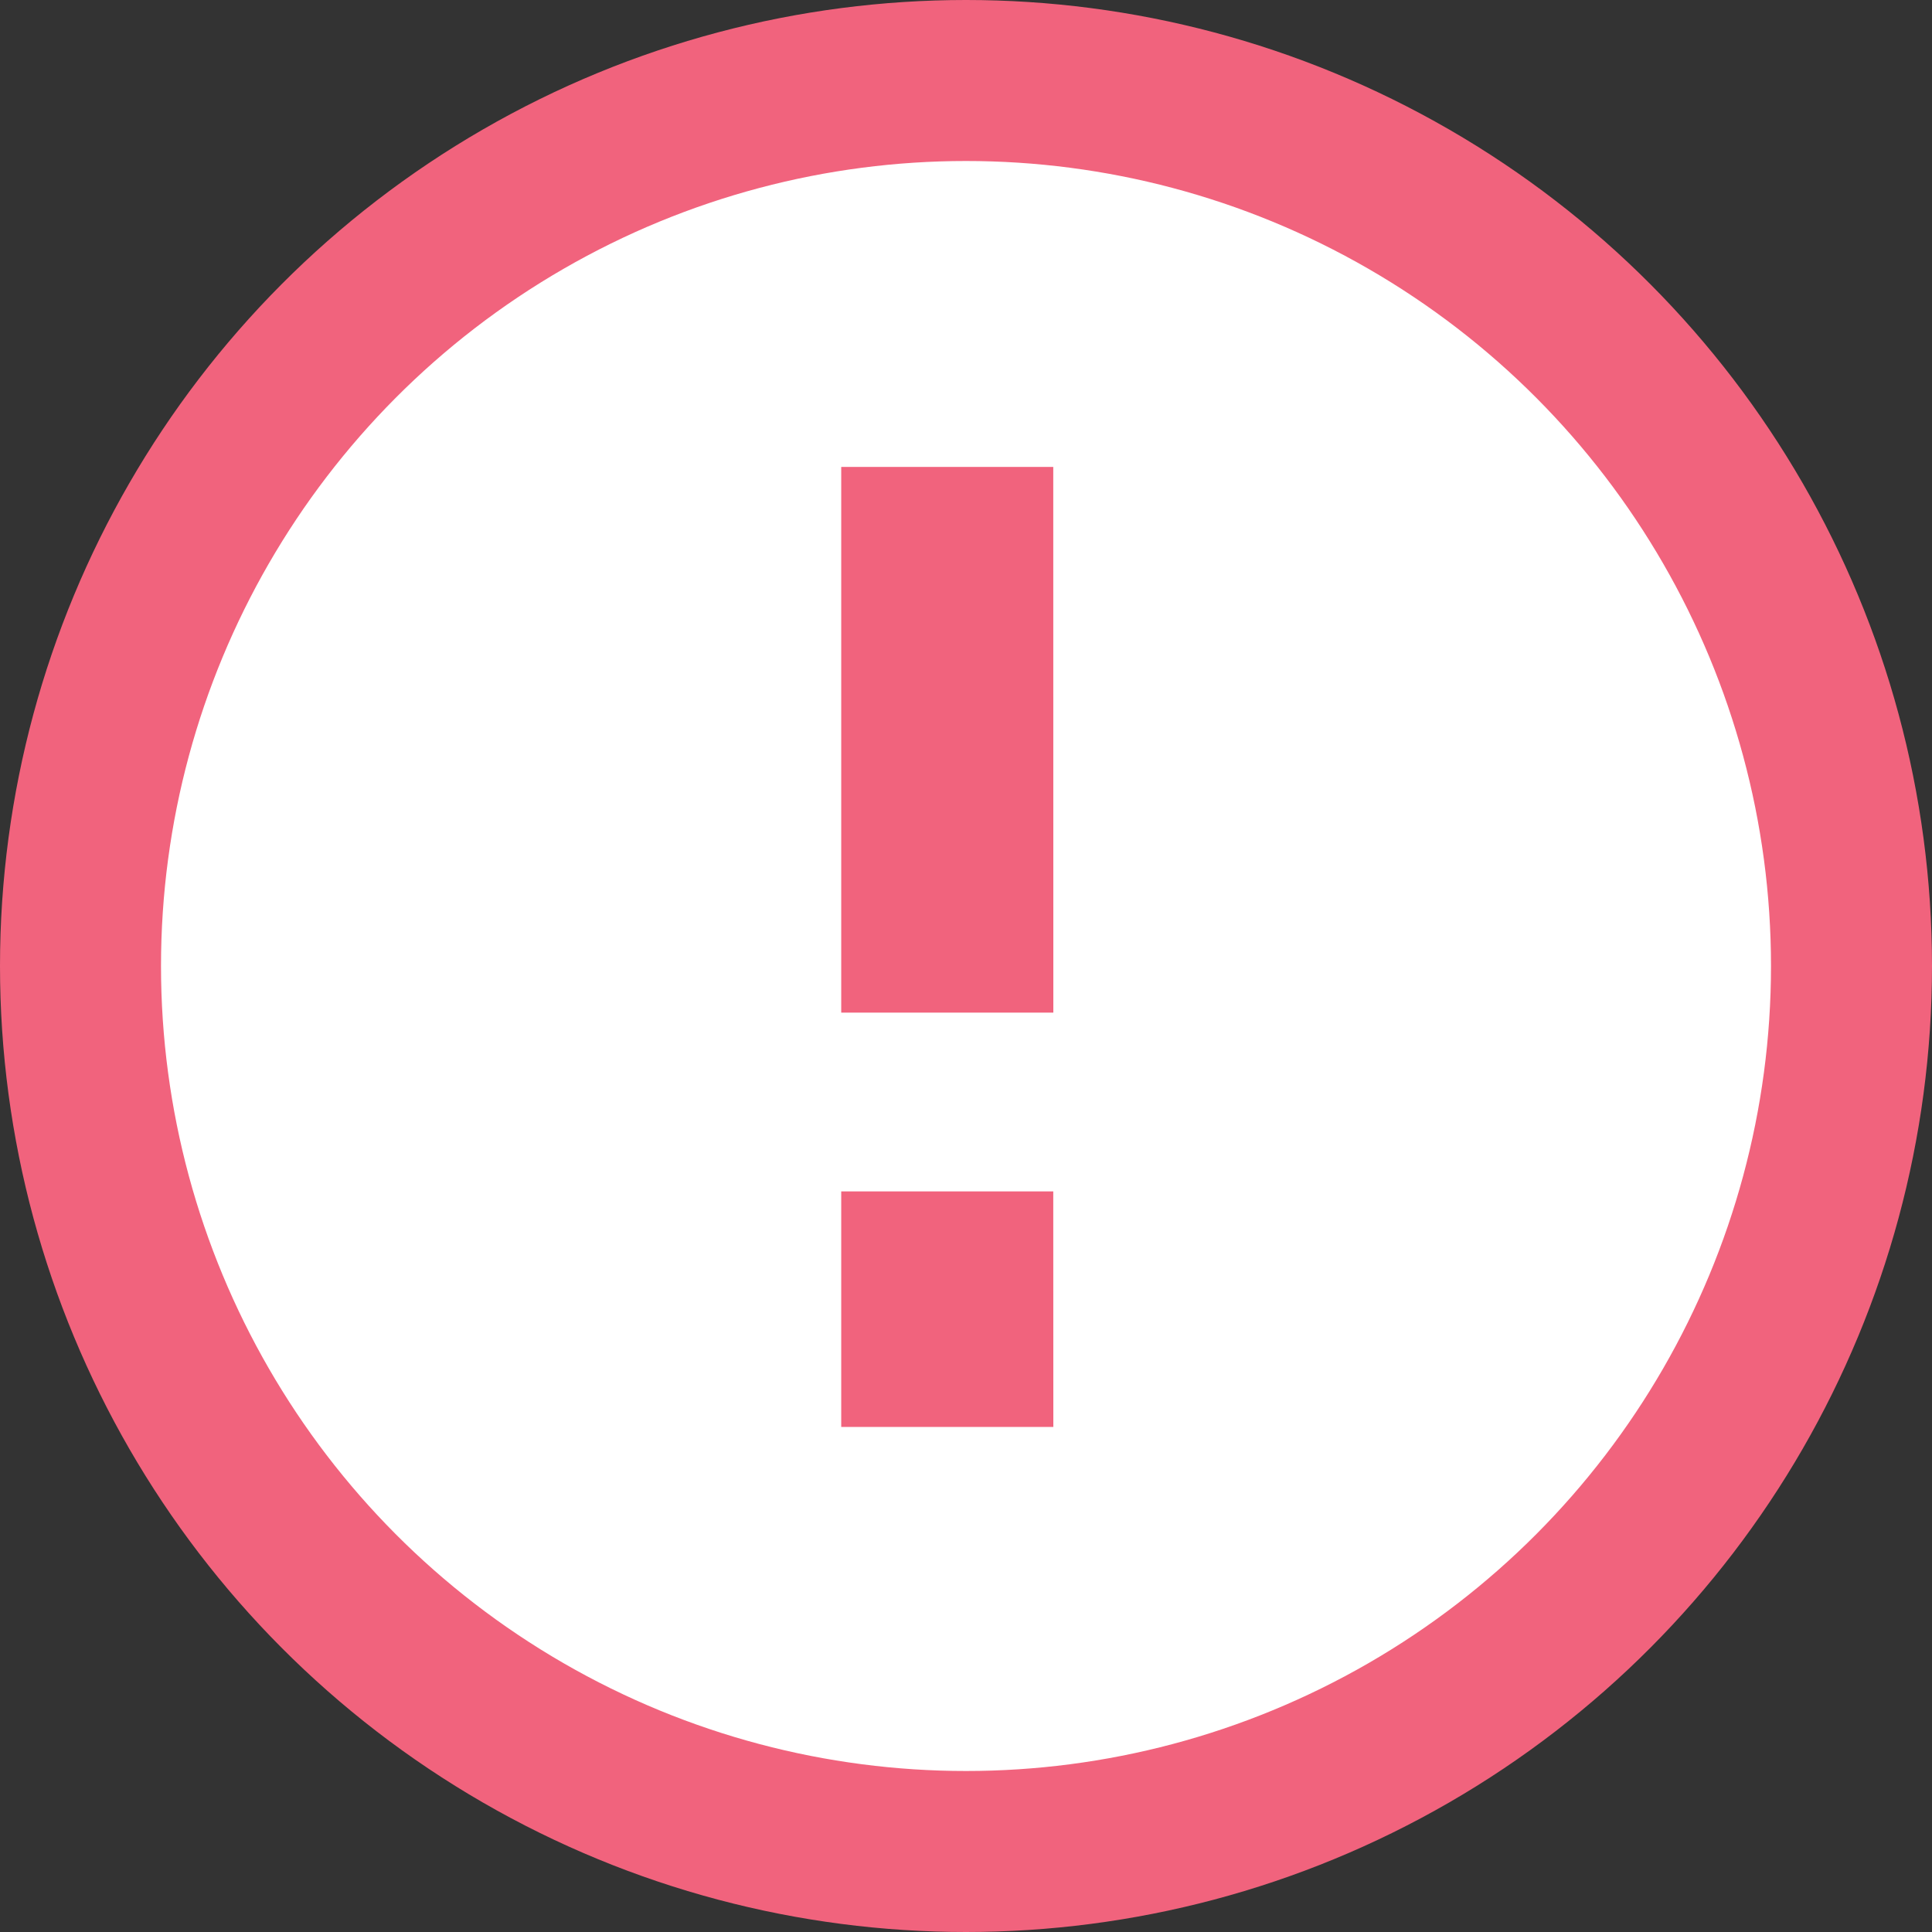 <svg xmlns="http://www.w3.org/2000/svg" width="24" height="24" viewBox="0 0 24 24">
    <rect x="0" y="0" width="24" height="24" fill="#333333" stroke="none"/>
    <g fill="none" fill-rule="evenodd">
        <circle cx="12" cy="12" r="11" fill="#FFF" stroke="#F1637D" stroke-width="2"/>
        <g fill="#F1637D">
            <path d="M13.085 17.726H10.45V14.8h2.634zM13.085 12.579H10.45V5.8h2.634z"/>
        </g>
    </g>
</svg>
